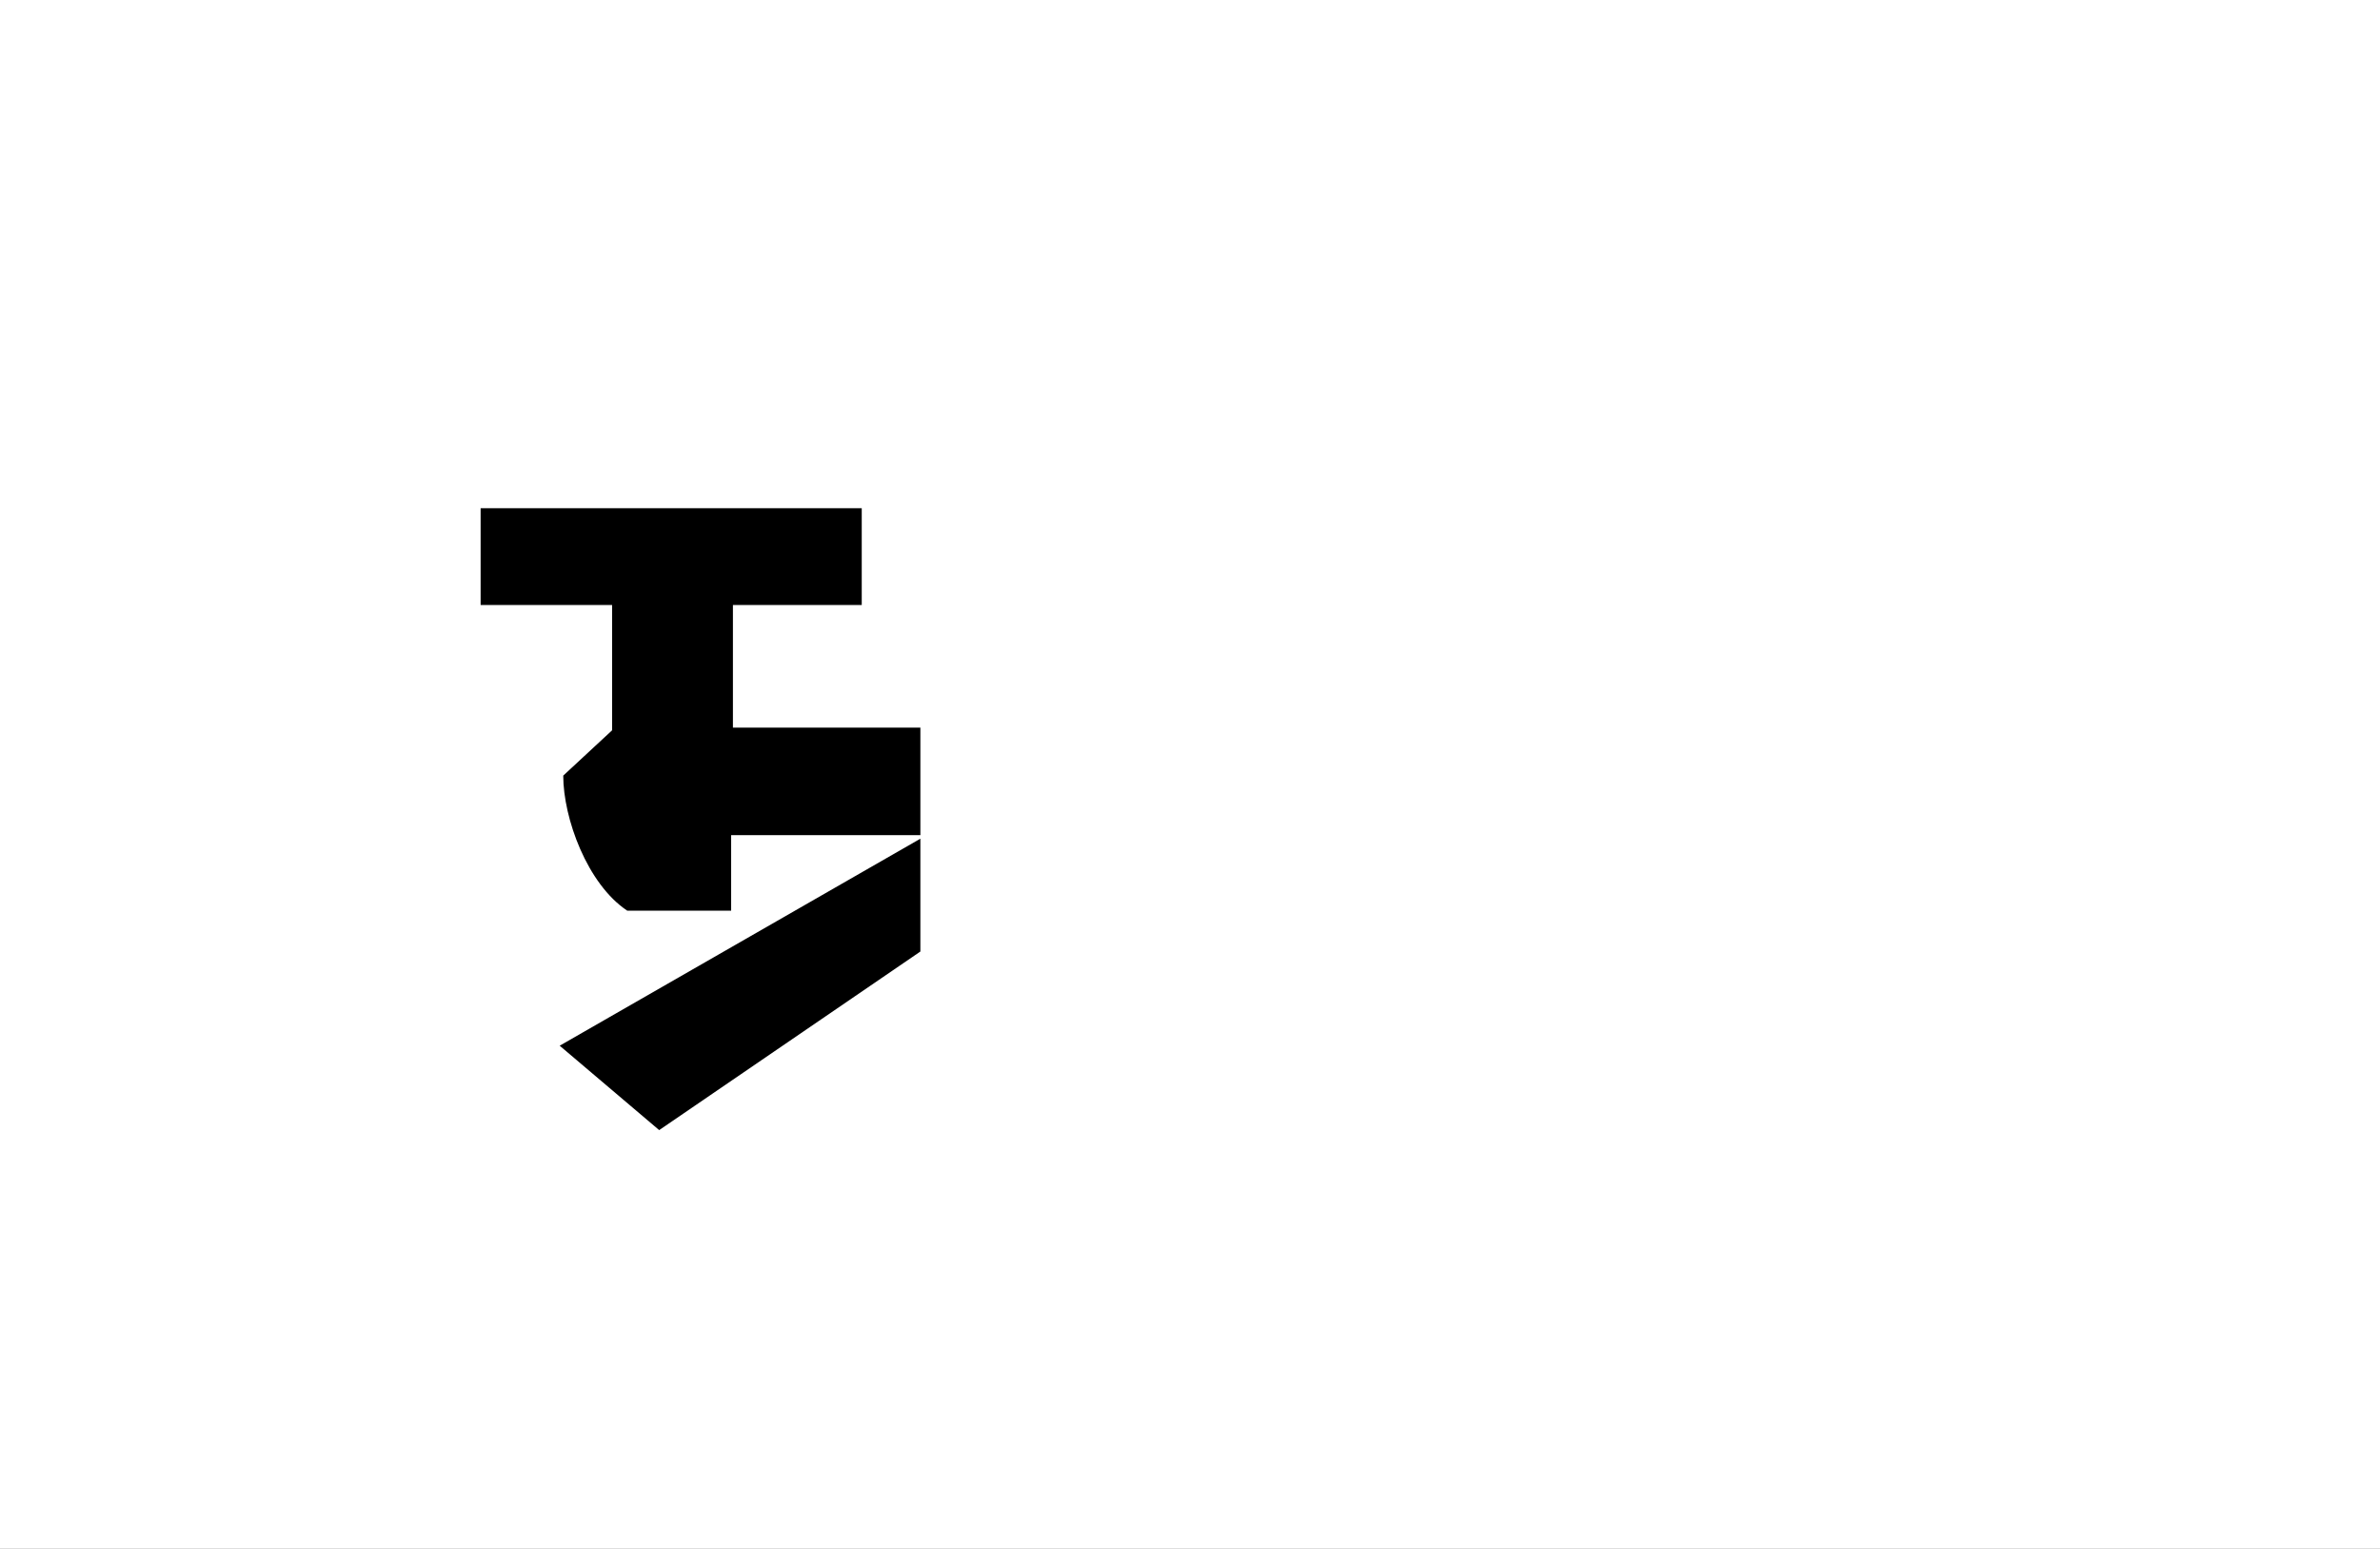 <?xml version="1.0" encoding="UTF-8"?>
<svg height="1743" version="1.1" width="2679" xmlns="http://www.w3.org/2000/svg" xmlns:xlink="http://www.w3.org/1999/xlink">
 <rect width="100%" height="100%" fill="#808080" stroke="none"/>
 <path d="M0,0 l2679,0 l0,1743 l-2679,0 Z M0,0" fill="rgb(255,255,255)" transform="matrix(1,0,0,-1,0,1743)"/>
 <path d="M252,218 l0,85 l213,0 l0,121 l-211,0 l0,138 l145,0 l0,109 l-429,0 l0,-109 l148,0 l0,-141 l-55,-51 c0,-48,27,-122,72,-152 Z M465,172 l0,127 l-406,-233 l112,-95 Z M465,172" fill="rgb(0,0,0)" transform="matrix(1,0,0,-1,571,1243)"/>
</svg>